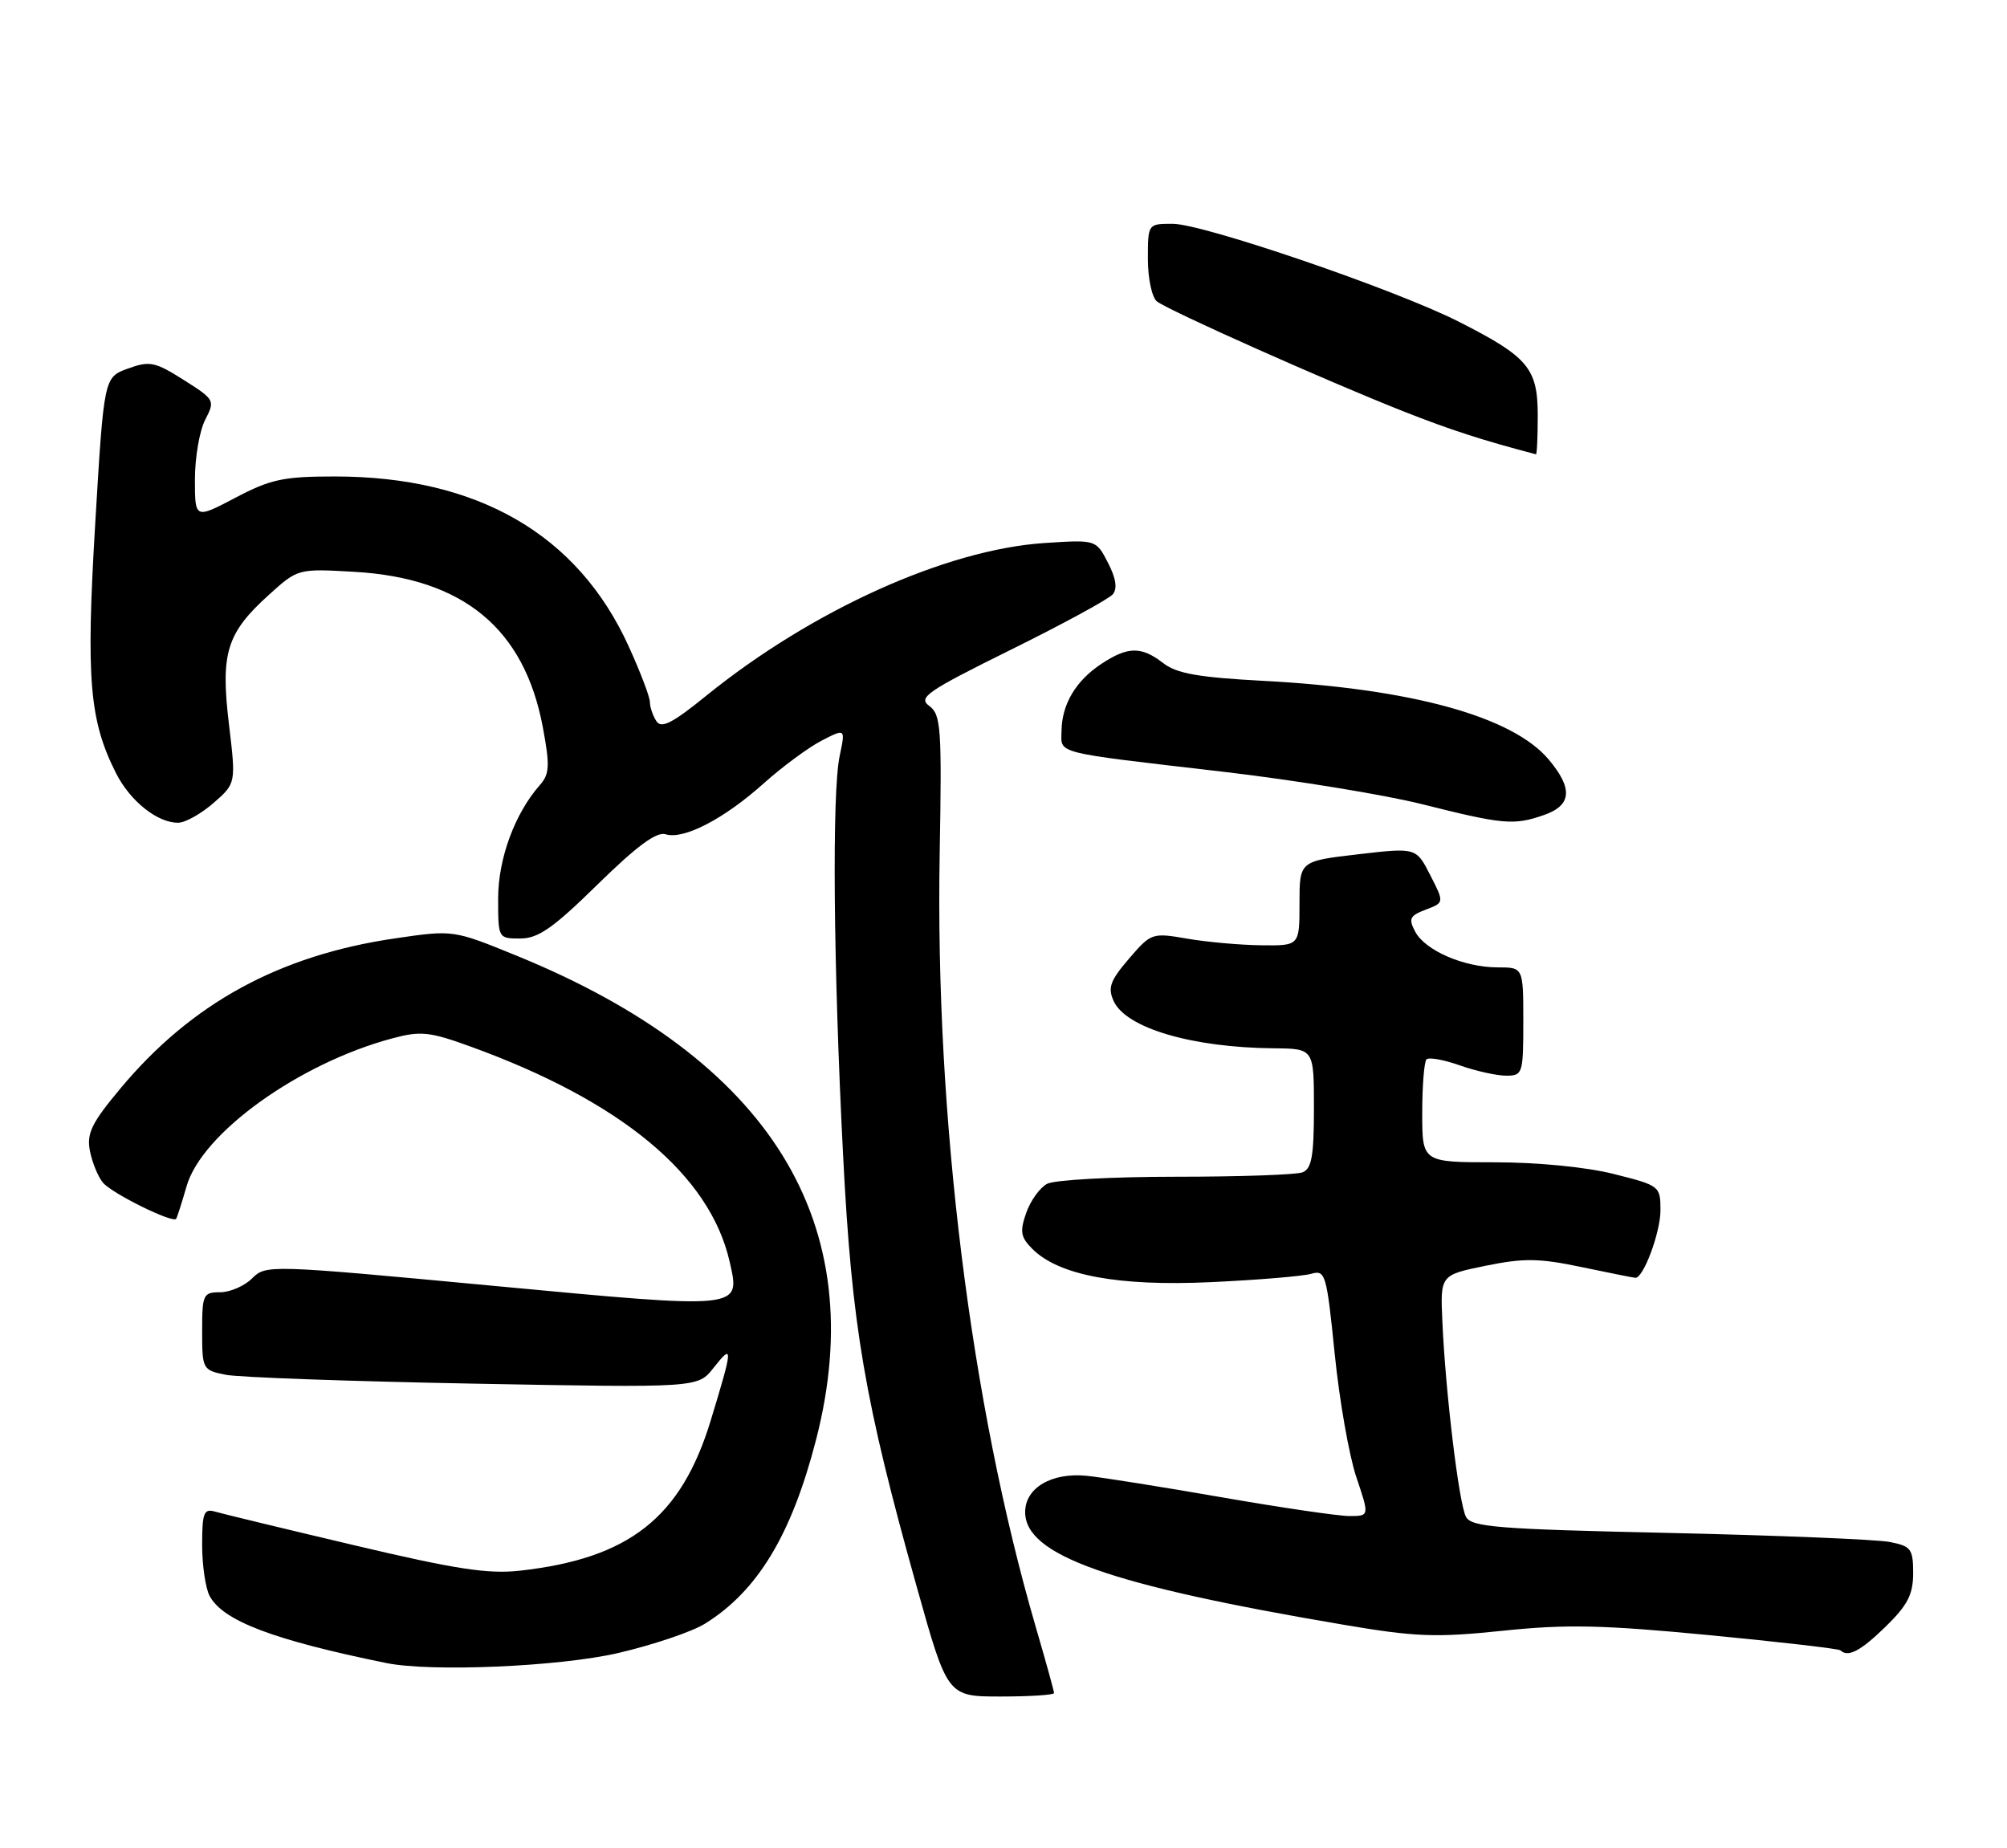 <?xml version="1.0" encoding="UTF-8" standalone="no"?>
<!DOCTYPE svg PUBLIC "-//W3C//DTD SVG 1.1//EN" "http://www.w3.org/Graphics/SVG/1.1/DTD/svg11.dtd" >
<svg xmlns="http://www.w3.org/2000/svg" xmlns:xlink="http://www.w3.org/1999/xlink" version="1.1" viewBox="0 0 278 256">
 <g >
 <path fill="currentColor"
d=" M 146.00 234.52 C 146.00 234.25 144.85 230.09 143.44 225.27 C 134.46 194.44 129.52 154.70 130.16 118.29 C 130.47 100.78 130.34 98.97 128.71 97.78 C 127.13 96.62 128.38 95.76 140.04 89.99 C 147.26 86.42 153.60 82.97 154.14 82.32 C 154.80 81.53 154.58 80.10 153.47 77.95 C 151.82 74.75 151.82 74.75 144.66 75.22 C 131.07 76.12 112.51 84.50 97.89 96.32 C 93.11 100.20 91.59 100.97 90.91 99.88 C 90.42 99.12 90.02 97.93 90.02 97.23 C 90.01 96.53 88.70 93.08 87.10 89.57 C 80.06 74.04 66.18 66.00 46.39 66.00 C 39.26 66.00 37.48 66.38 32.60 68.95 C 27.00 71.89 27.00 71.89 27.00 66.40 C 27.00 63.37 27.64 59.67 28.42 58.15 C 29.81 55.47 29.75 55.35 25.45 52.63 C 21.46 50.11 20.74 49.96 17.73 51.05 C 14.40 52.26 14.40 52.26 13.19 72.53 C 11.90 94.09 12.38 99.80 16.07 107.10 C 18.03 110.99 21.86 114.02 24.71 113.96 C 25.70 113.94 27.89 112.70 29.60 111.21 C 32.69 108.50 32.69 108.50 31.71 100.29 C 30.53 90.45 31.39 87.69 37.25 82.39 C 41.27 78.76 41.27 78.76 49.12 79.21 C 64.20 80.09 72.65 87.08 75.20 100.79 C 76.18 106.07 76.12 107.22 74.79 108.73 C 71.30 112.69 69.00 118.95 69.00 124.46 C 69.00 129.98 69.01 130.00 72.07 130.00 C 74.55 130.00 76.63 128.55 82.79 122.50 C 88.21 117.19 90.95 115.17 92.19 115.56 C 94.68 116.35 100.29 113.44 105.79 108.51 C 108.38 106.19 111.99 103.53 113.81 102.59 C 117.11 100.89 117.11 100.89 116.31 104.70 C 115.23 109.78 115.43 133.63 116.78 160.00 C 117.99 183.73 119.74 193.98 127.01 219.90 C 131.24 235.00 131.24 235.00 138.62 235.00 C 142.68 235.00 146.00 234.78 146.00 234.52 Z  M 85.65 228.97 C 90.45 227.85 95.84 226.03 97.62 224.93 C 104.92 220.41 109.63 212.64 113.03 199.46 C 120.78 169.44 106.73 146.72 71.53 132.37 C 62.78 128.80 62.78 128.80 54.74 129.98 C 38.70 132.32 26.53 138.97 16.70 150.75 C 12.70 155.53 11.99 156.99 12.45 159.40 C 12.76 161.00 13.57 162.99 14.26 163.82 C 15.48 165.30 23.94 169.48 24.40 168.83 C 24.53 168.65 25.18 166.62 25.84 164.33 C 27.95 156.96 41.40 147.29 54.35 143.83 C 58.26 142.78 59.50 142.91 65.13 144.95 C 86.05 152.53 98.33 162.72 101.07 174.78 C 102.57 181.41 103.01 181.37 68.12 178.09 C 37.26 175.19 36.82 175.18 34.92 177.08 C 33.87 178.13 31.87 179.00 30.50 179.00 C 28.14 179.00 28.00 179.31 28.00 184.39 C 28.00 189.66 28.07 189.79 31.25 190.43 C 33.04 190.79 48.49 191.34 65.58 191.66 C 96.67 192.24 96.67 192.24 98.83 189.48 C 101.59 185.99 101.55 186.58 98.44 196.78 C 94.34 210.23 87.14 215.89 72.00 217.57 C 67.58 218.06 63.07 217.36 49.00 214.03 C 39.38 211.76 30.71 209.66 29.75 209.38 C 28.24 208.94 28.00 209.58 28.00 214.00 C 28.00 216.82 28.47 220.00 29.03 221.06 C 30.88 224.52 37.83 227.16 53.50 230.36 C 59.74 231.63 77.51 230.86 85.65 228.97 Z  M 261.21 225.30 C 264.24 222.34 265.00 220.86 265.00 217.91 C 265.00 214.55 264.71 214.17 261.75 213.59 C 259.96 213.24 246.22 212.68 231.21 212.34 C 207.47 211.82 203.82 211.53 203.06 210.11 C 202.09 208.30 200.23 192.94 199.79 183.06 C 199.50 176.62 199.50 176.62 205.79 175.33 C 211.09 174.25 213.19 174.28 219.10 175.52 C 222.97 176.33 226.31 177.00 226.54 177.00 C 227.66 177.00 230.00 170.68 230.00 167.67 C 230.00 164.29 229.91 164.22 223.54 162.62 C 219.73 161.66 212.99 161.00 207.04 161.00 C 197.00 161.00 197.00 161.00 197.00 154.17 C 197.00 150.41 197.27 147.07 197.59 146.74 C 197.92 146.42 200.00 146.79 202.22 147.58 C 204.44 148.36 207.32 149.00 208.63 149.00 C 210.91 149.00 211.00 148.73 211.00 141.50 C 211.00 134.00 211.00 134.00 207.47 134.00 C 202.81 134.00 197.44 131.68 196.04 129.08 C 195.07 127.26 195.26 126.85 197.49 126.00 C 200.06 125.03 200.06 125.03 198.11 121.22 C 196.16 117.40 196.16 117.40 188.08 118.34 C 180.00 119.28 180.00 119.28 180.00 125.14 C 180.00 131.00 180.00 131.00 174.75 130.94 C 171.86 130.91 167.25 130.50 164.50 130.03 C 159.58 129.18 159.45 129.22 156.37 132.81 C 153.77 135.84 153.42 136.82 154.26 138.67 C 155.97 142.41 165.12 145.11 176.46 145.21 C 182.00 145.26 182.00 145.26 182.00 153.52 C 182.00 160.14 181.68 161.91 180.42 162.39 C 179.55 162.73 171.64 163.00 162.85 163.00 C 154.06 163.00 146.05 163.44 145.04 163.98 C 144.03 164.52 142.73 166.33 142.14 168.02 C 141.24 170.60 141.38 171.38 143.00 173.00 C 146.67 176.67 154.91 178.20 167.76 177.60 C 174.22 177.30 180.44 176.78 181.60 176.45 C 183.59 175.88 183.75 176.39 184.88 187.56 C 185.53 194.00 186.88 201.68 187.88 204.63 C 189.69 210.00 189.69 210.00 186.92 210.00 C 185.40 210.00 177.49 208.84 169.33 207.42 C 161.17 206.00 152.73 204.65 150.56 204.43 C 145.68 203.93 142.00 206.09 142.00 209.45 C 142.00 215.43 153.61 219.55 186.00 225.04 C 196.08 226.75 198.82 226.86 208.16 225.89 C 216.94 224.97 221.98 225.08 236.66 226.49 C 246.47 227.43 254.69 228.38 254.92 228.60 C 255.98 229.62 257.71 228.71 261.21 225.30 Z  M 213.85 112.90 C 217.71 111.56 217.91 109.24 214.52 105.21 C 209.51 99.25 195.55 95.40 175.00 94.31 C 165.99 93.83 162.98 93.30 161.12 91.85 C 158.09 89.51 156.24 89.53 152.57 91.95 C 149.03 94.28 147.08 97.55 147.04 101.23 C 146.99 104.48 145.61 104.13 169.50 106.91 C 179.40 108.07 191.78 110.09 197.00 111.40 C 208.22 114.22 209.70 114.35 213.85 112.90 Z  M 213.00 57.54 C 213.00 51.00 211.66 49.42 202.00 44.53 C 193.20 40.08 166.65 31.00 162.42 31.00 C 159.00 31.00 159.00 31.00 159.00 35.88 C 159.00 38.58 159.56 41.20 160.25 41.75 C 161.81 42.99 183.82 52.81 194.47 57.01 C 200.97 59.57 205.23 60.95 212.75 62.93 C 212.89 62.97 213.00 60.54 213.00 57.54 Z "/>
</g>
</svg>